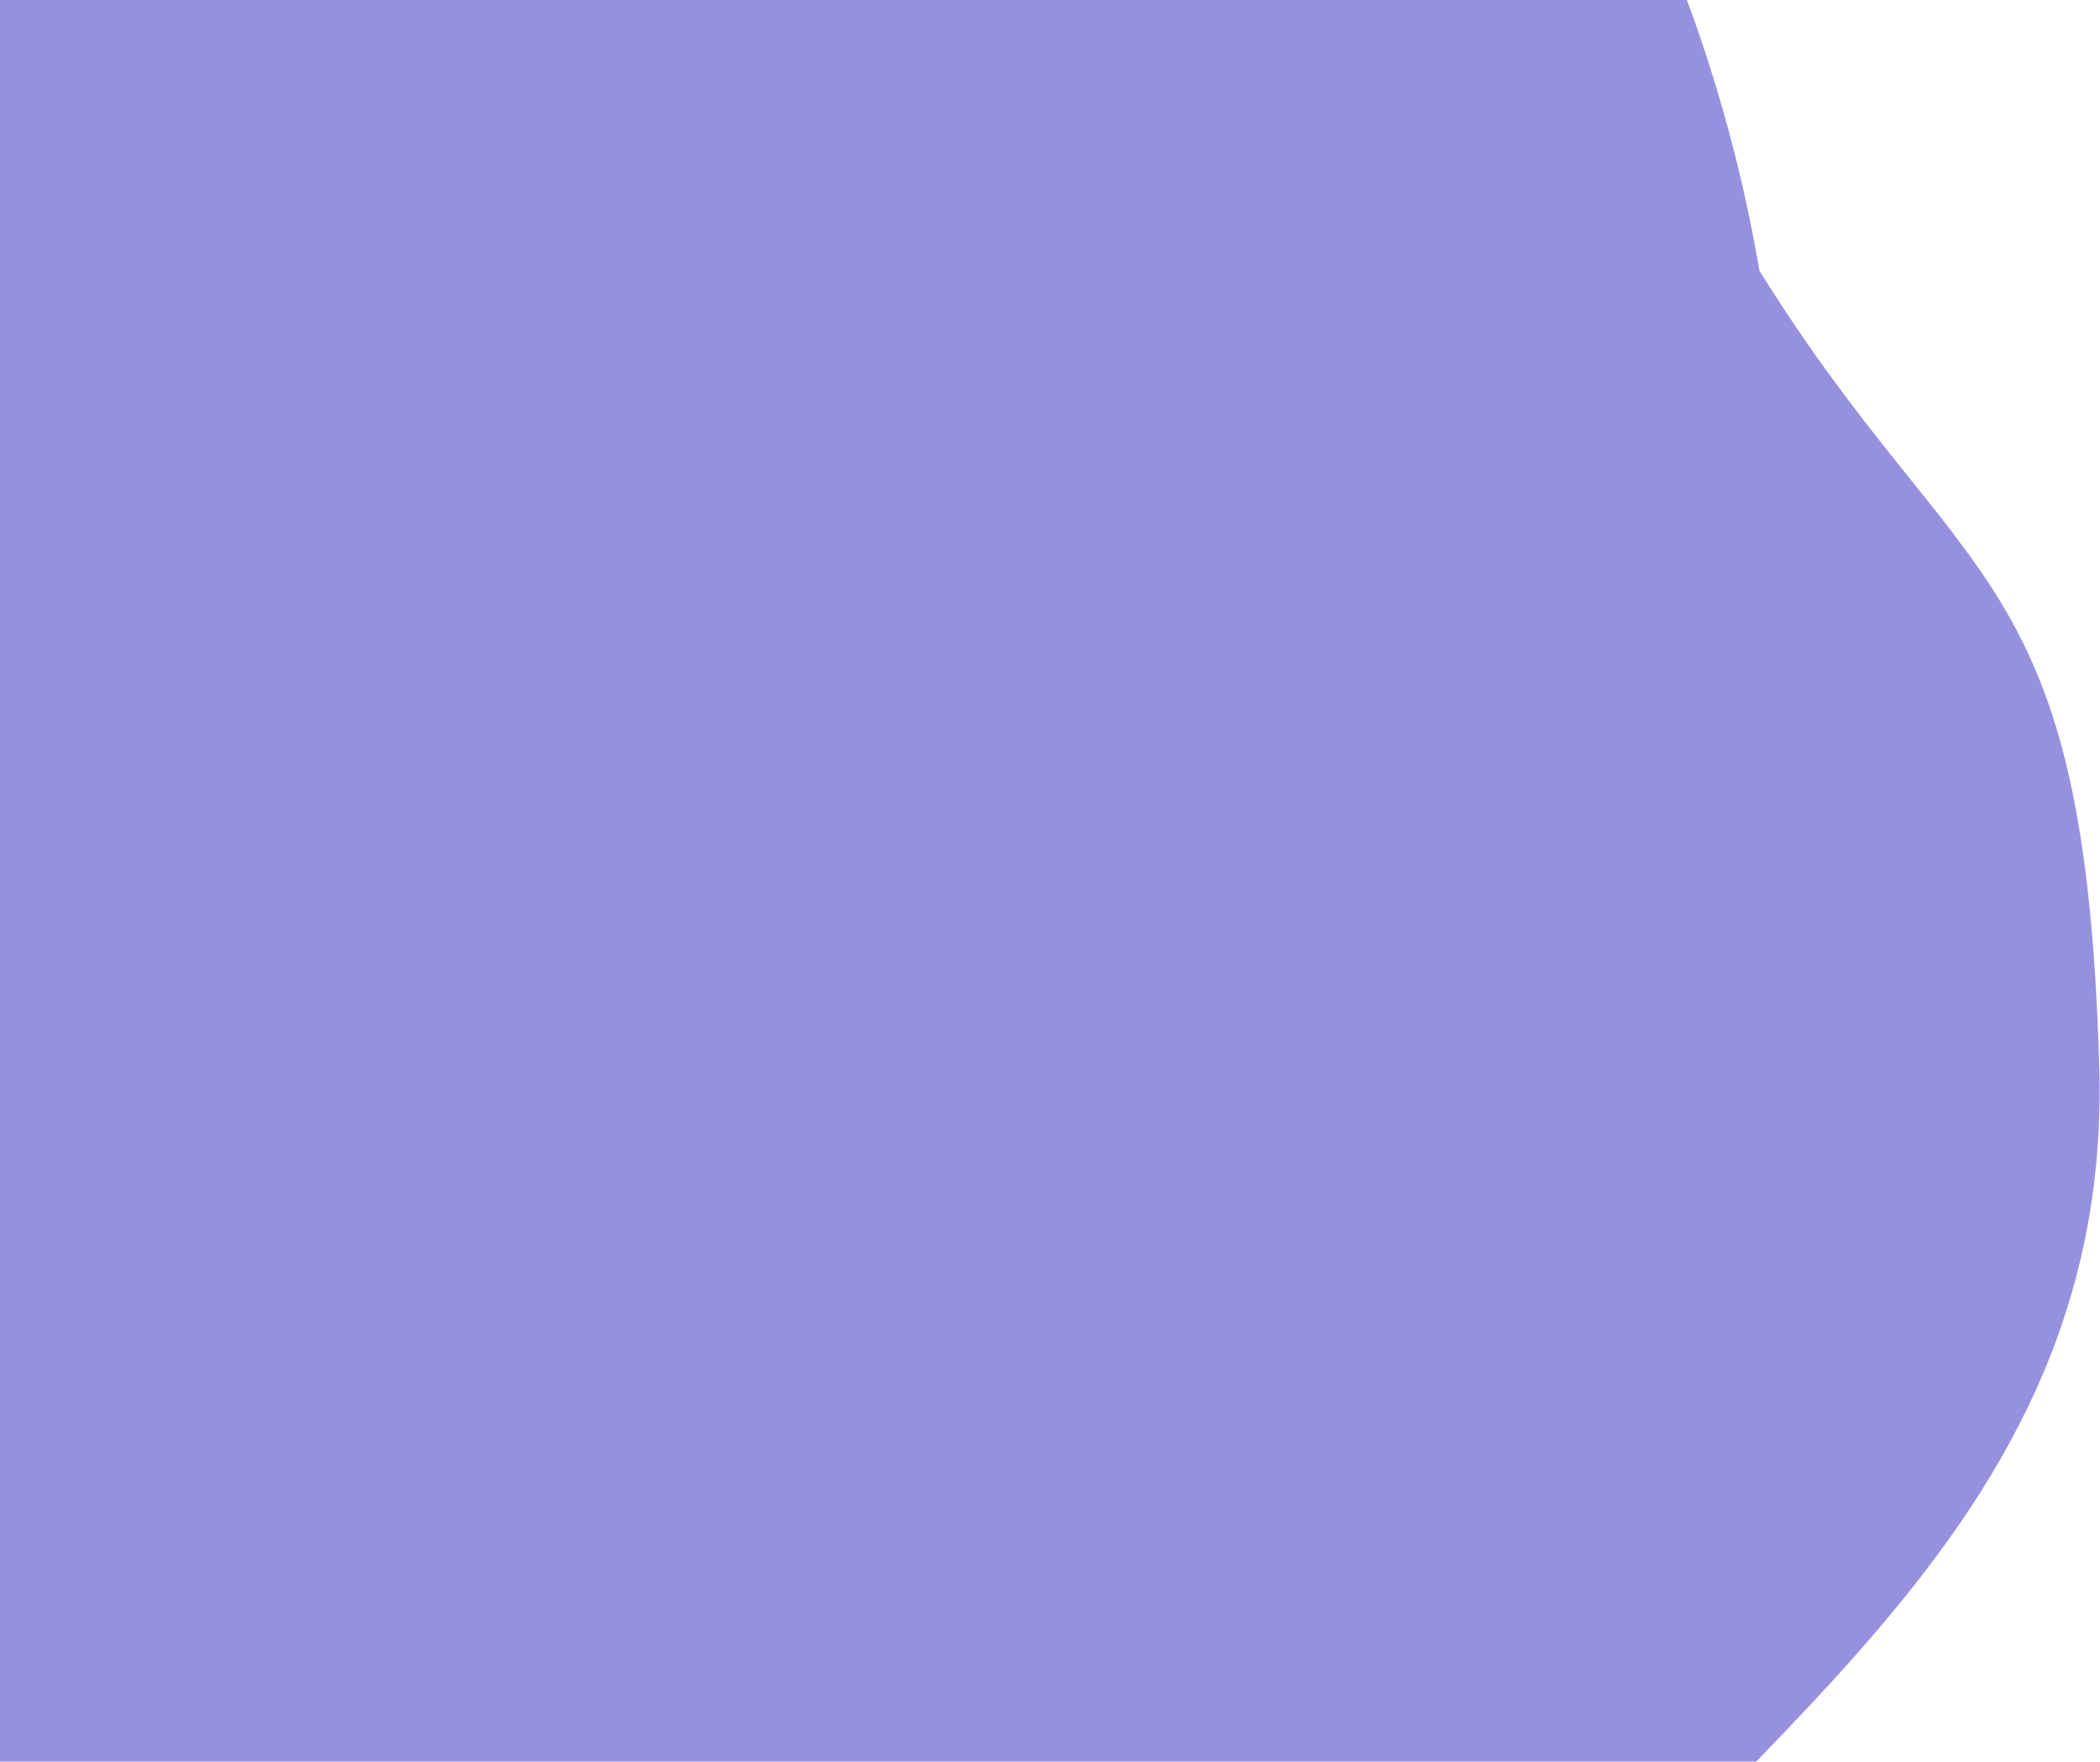 <svg width="441" height="370" viewBox="0 0 441 370" fill="none" xmlns="http://www.w3.org/2000/svg">
<path fill-rule="evenodd" clip-rule="evenodd" d="M107.209 584.316C68.229 584.944 27.296 608.875 -7.14 582.388C-45.444 552.926 -81.558 502.561 -92.705 430.548C-103.81 358.807 -74.184 282.812 -65.325 206.495C-55.381 120.834 -75.173 15.514 -37.443 -45.519C0.462 -106.833 57.458 -59.2 106.348 -71.205C149.048 -81.691 179.842 -34.034 230.042 -60.949C281.249 -141.397 351.784 -47.088 369.489 56.88C412.276 125.55 437.864 117.731 440.85 224.354C443.753 328.03 352.412 369.911 305.758 442.853C275.256 490.541 251.26 552.366 214.129 578.822C179.203 603.706 143.524 583.731 107.209 584.316Z" fill="#8B85DC" fill-opacity="0.9"/>
</svg>
